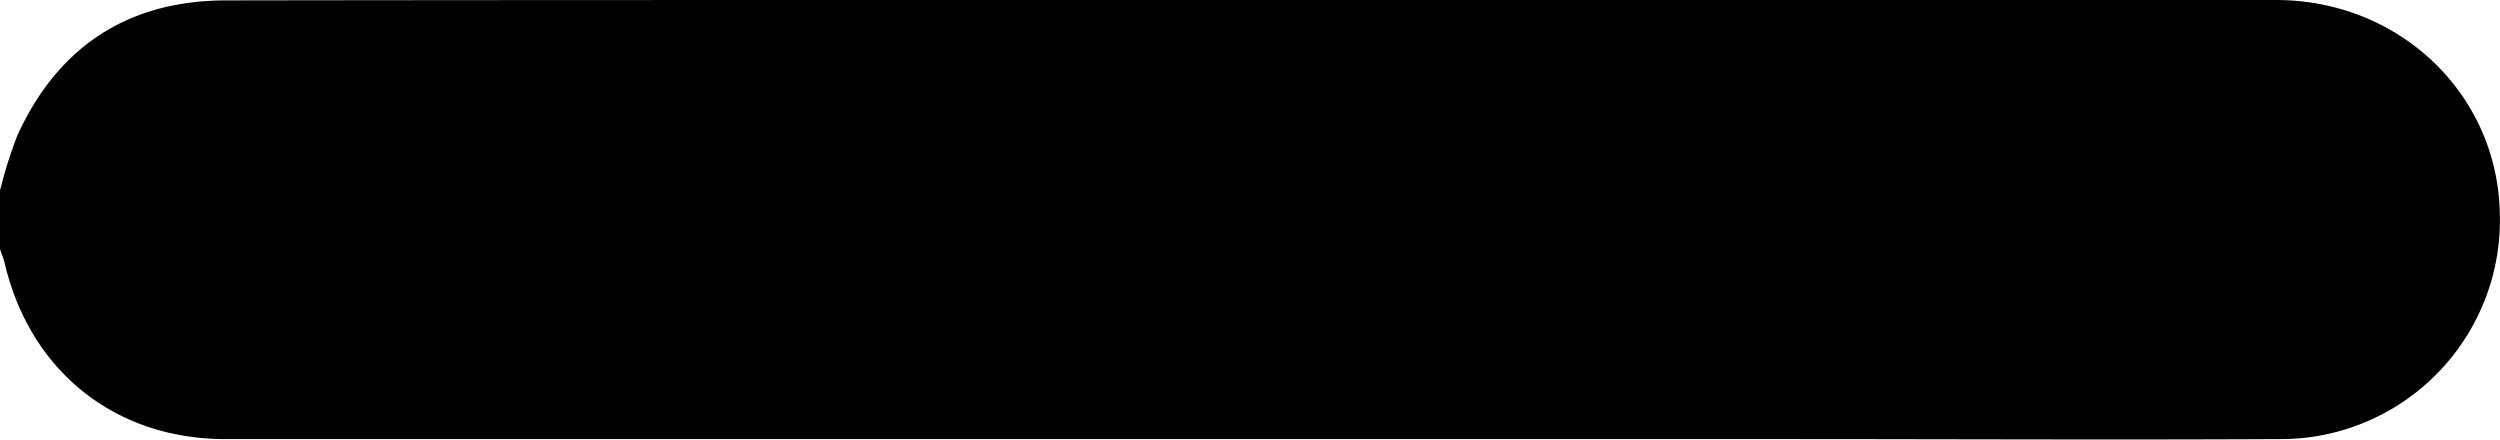 <svg xmlns="http://www.w3.org/2000/svg" viewBox="0 0 383.23 67.43"><g id="Layer_2" data-name="Layer 2"><g id="Layer_1-2" data-name="Layer 1"><path d="M0,29.22a67.71,67.71,0,0,1,2.68-8.5C8.9,7.13,19.63.11,34.55.06,74.09,0,113.64,0,153.19,0h76.67q59.52,0,119,0c18.73,0,33.63,14.05,34.32,32.06a33.59,33.59,0,0,1-33.75,35.25c-25.45.13-50.9,0-76.35,0H153.19q-59.31,0-118.64,0c-17,0-30-10.5-33.86-27.08C.52,39.58.23,38.9,0,38.2Z"/></g></g></svg>